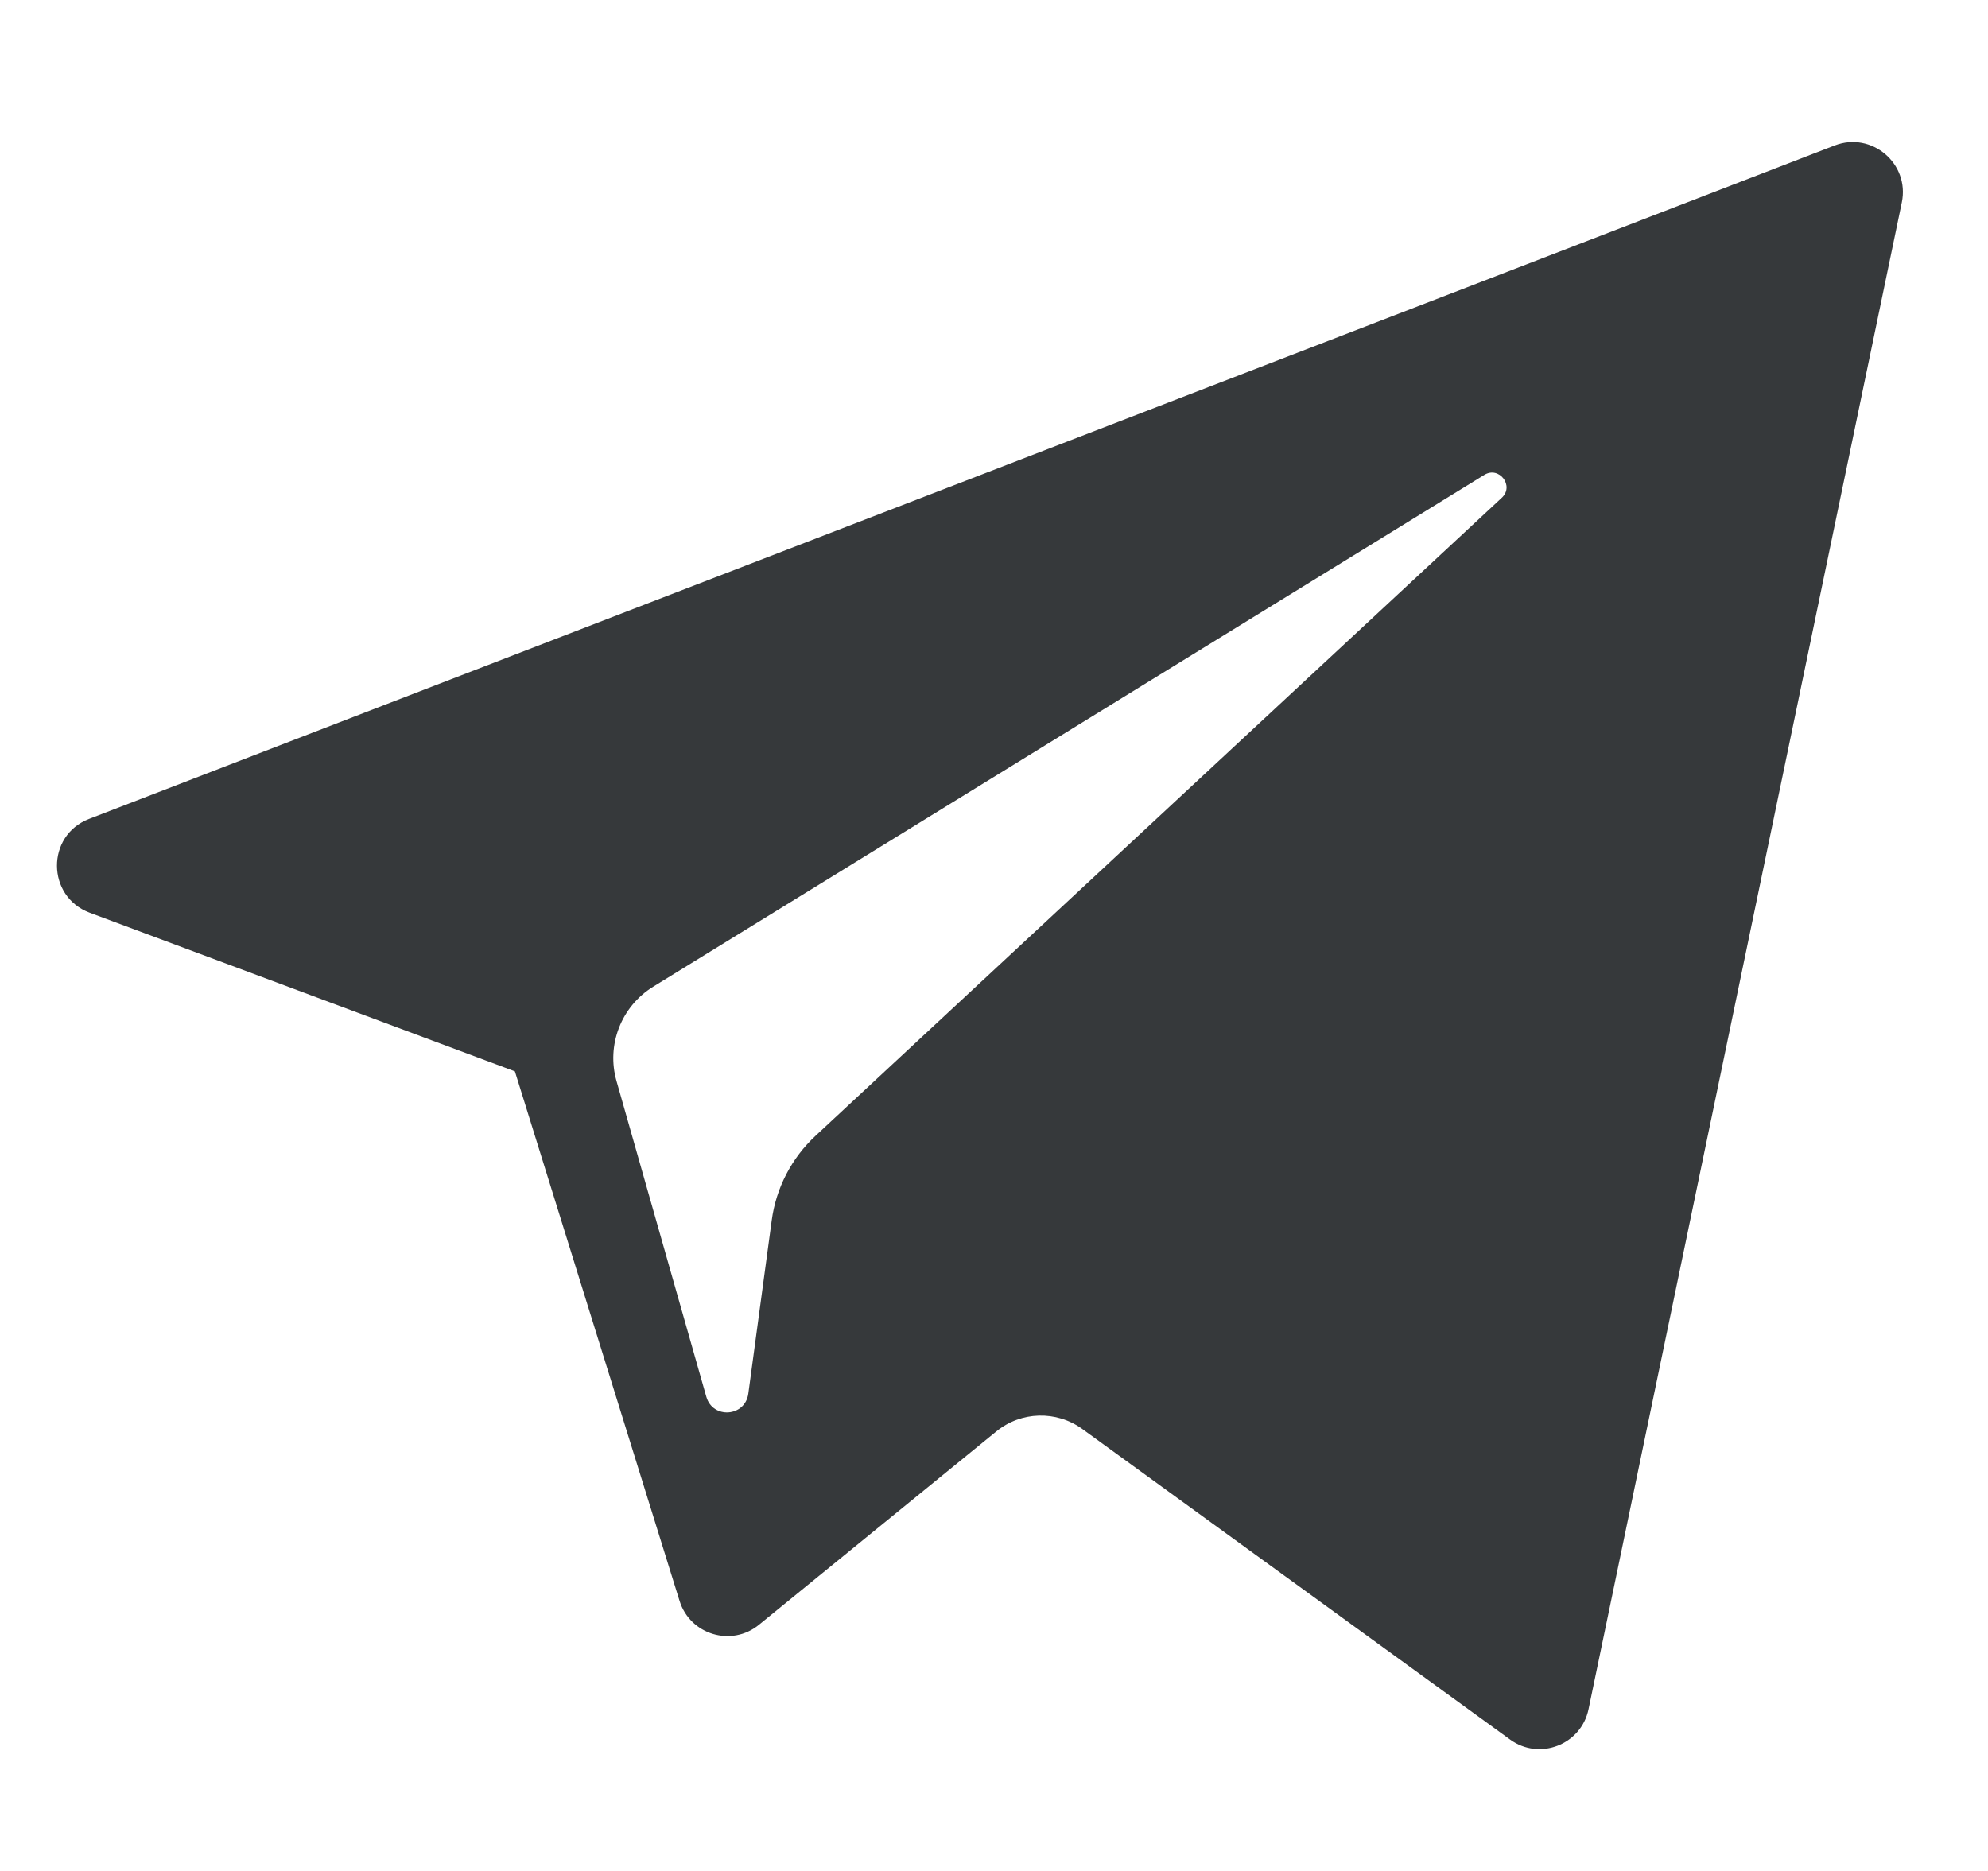 <svg width="17" height="16" viewBox="0 0 17 16" fill="none" xmlns="http://www.w3.org/2000/svg">
<g clip-path="url(#clip0_45_12913)">
<path d="M0.766 7.805L4.403 9.162L5.811 13.69C5.901 13.98 6.256 14.087 6.491 13.894L8.519 12.242C8.731 12.068 9.034 12.06 9.256 12.221L12.913 14.876C13.164 15.059 13.521 14.921 13.584 14.617L16.263 1.731C16.332 1.399 16.005 1.122 15.689 1.244L0.762 7.003C0.393 7.145 0.397 7.666 0.766 7.805ZM5.584 8.439L12.693 4.061C12.82 3.983 12.952 4.156 12.842 4.257L6.976 9.711C6.769 9.903 6.636 10.159 6.599 10.438L6.399 11.919C6.372 12.117 6.095 12.137 6.04 11.945L5.272 9.245C5.184 8.937 5.312 8.608 5.584 8.439Z" fill="#36393B"/>
</g>
<defs>
<clipPath id="clip0_45_12913">
<rect width="15.785" height="15.785" fill="white" transform="translate(0.487 0.193)"/>
</clipPath>
</defs>
</svg>
